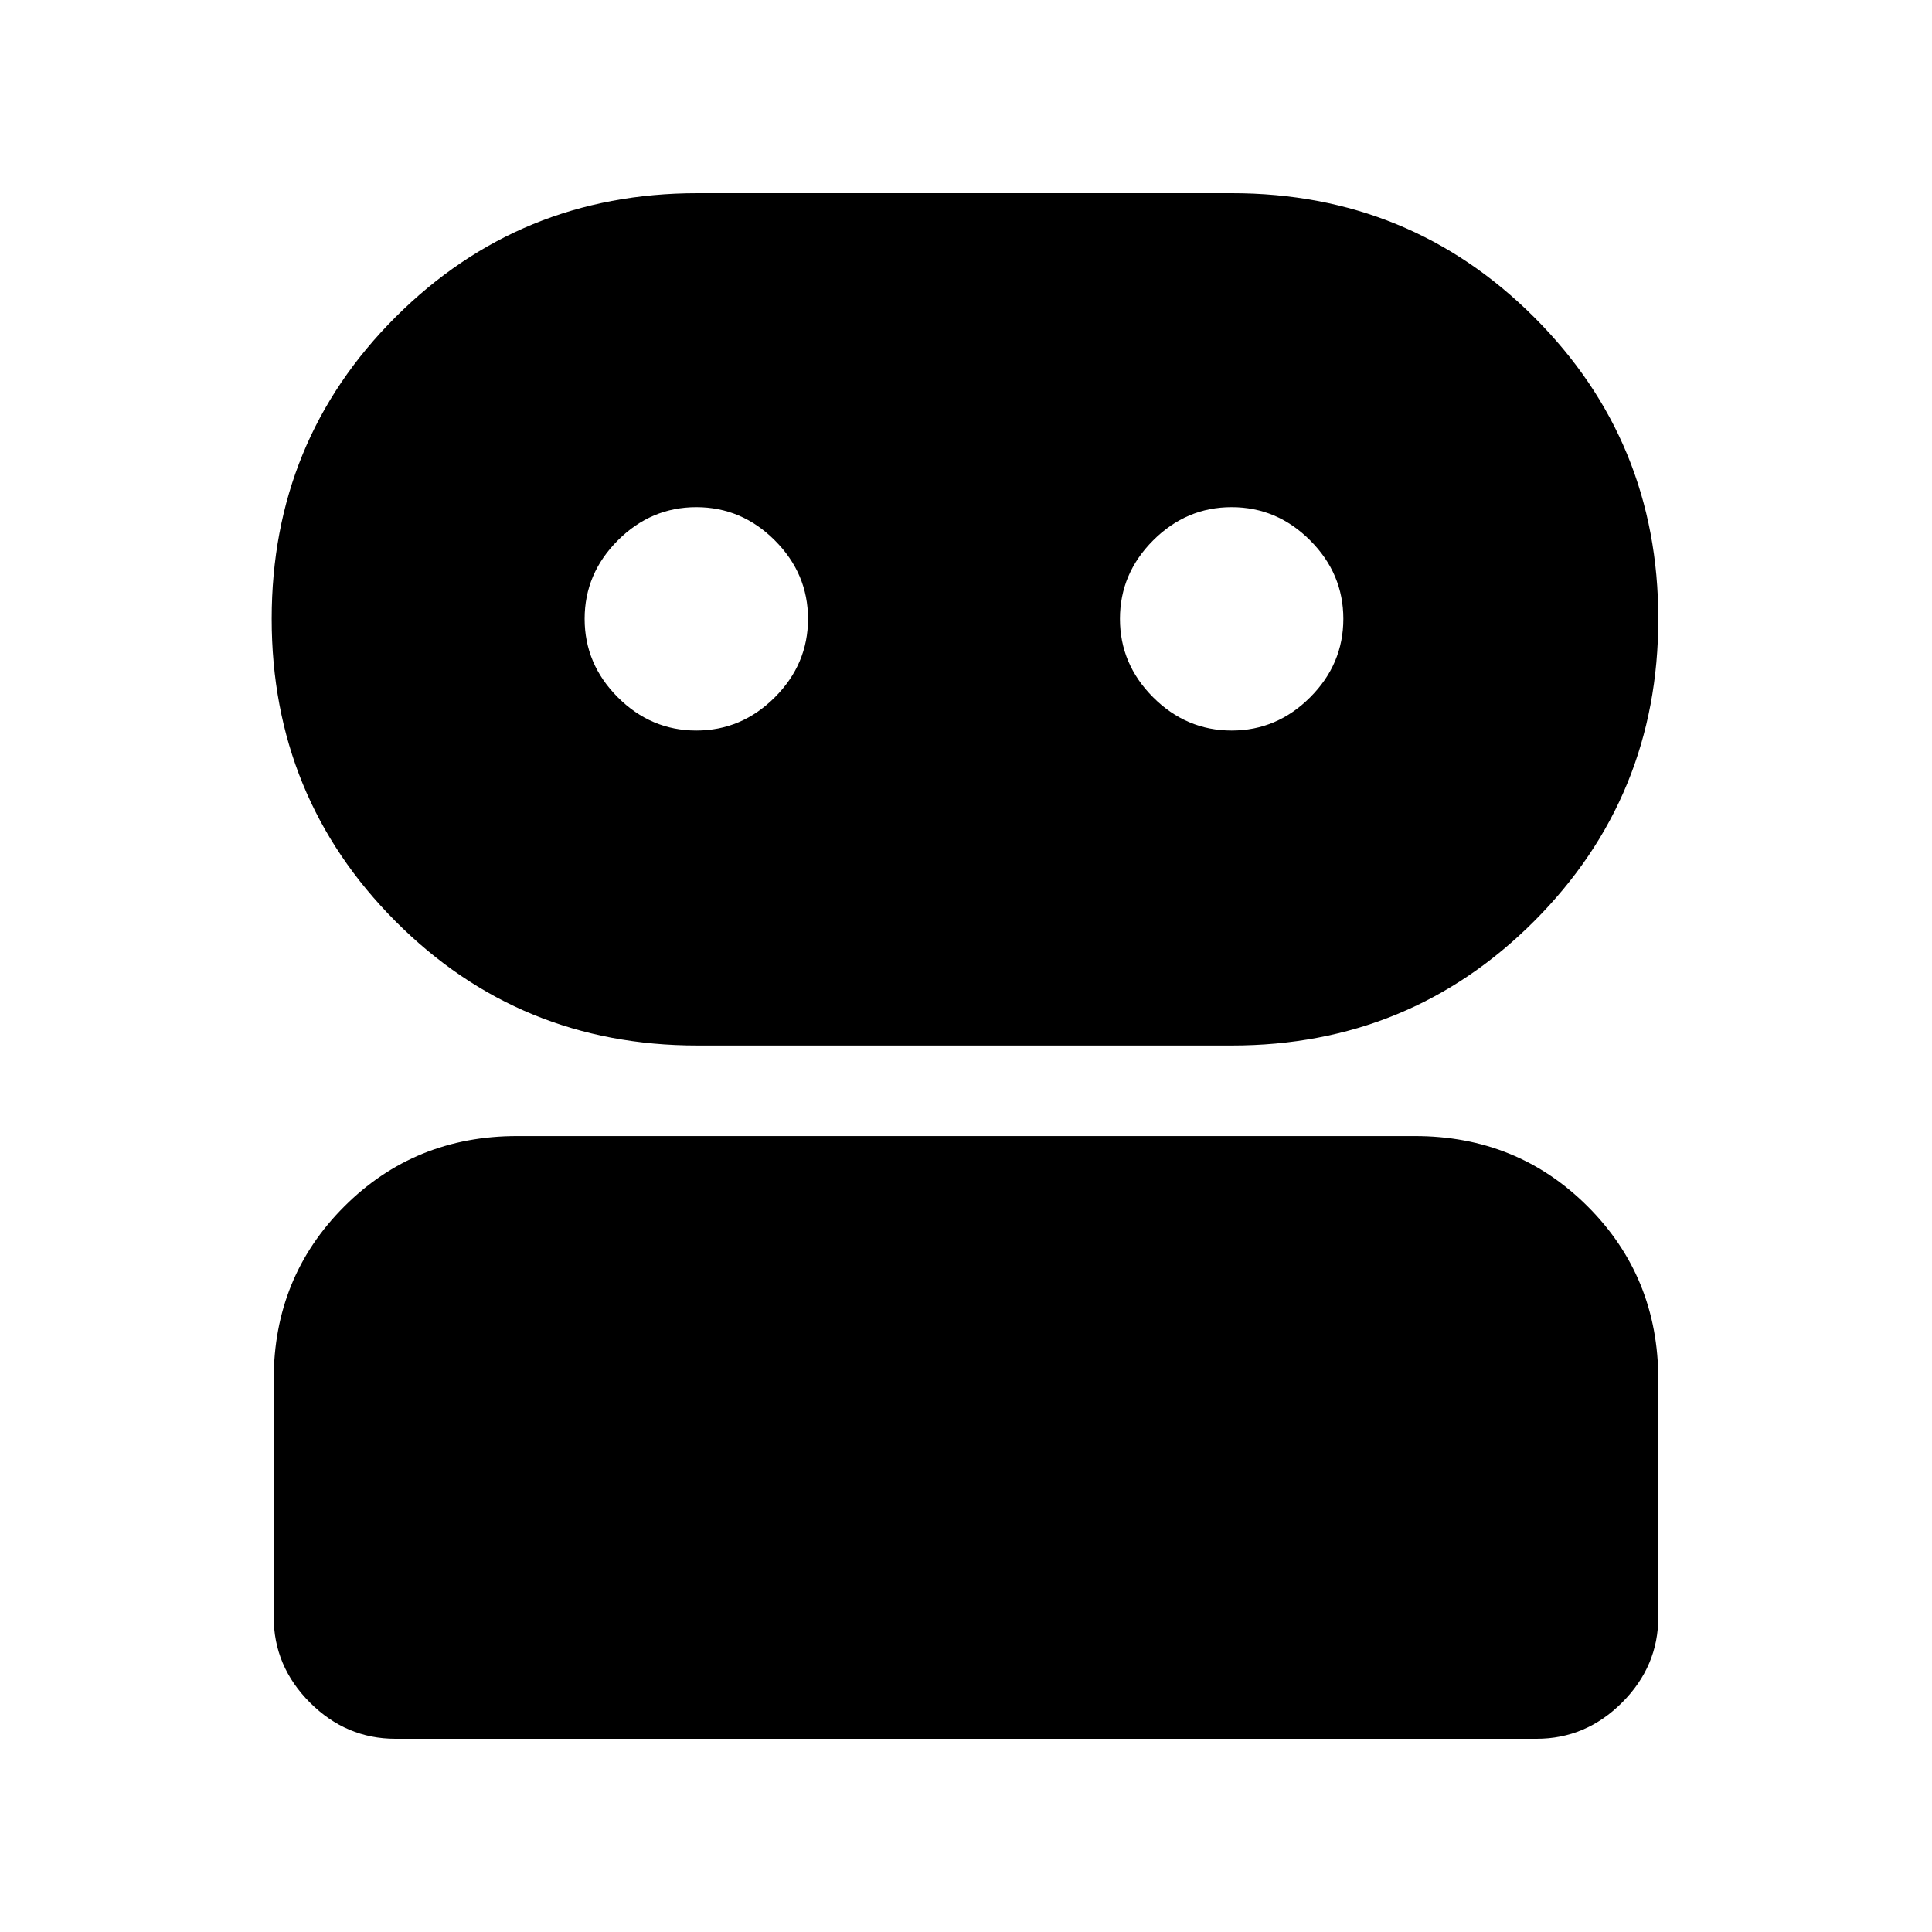 <svg xmlns="http://www.w3.org/2000/svg" height="24" viewBox="0 -960 960 960" width="24"><path d="M196.5-96Q172-96 154-114t-18-42.5v-118q0-50.94 35.03-85.97T257-395.5h446q50.94 0 85.97 35.03T824-274.5v118q0 24.5-18 42.5t-42.5 18h-567Zm149.96-344.5q-88.46 0-149.96-61.74Q135-563.99 135-652.49q0-88.51 61.6-150.01Q258.2-864 346.5-864h265.64q88.45 0 150.15 61.6Q824-740.8 824-652.5q0 88.51-61.71 150.26-61.71 61.74-150.17 61.74H346.46ZM346-597q22.5 0 39-16.5t16.5-39q0-22.5-16.5-39T346-708q-22.5 0-39 16.5t-16.5 39q0 22.5 16.5 39t39 16.5Zm266 0q22.5 0 39-16.5t16.5-39q0-22.5-16.5-39T612-708q-22.5 0-39 16.5t-16.5 39q0 22.5 16.5 39t39 16.5Z"/></svg>